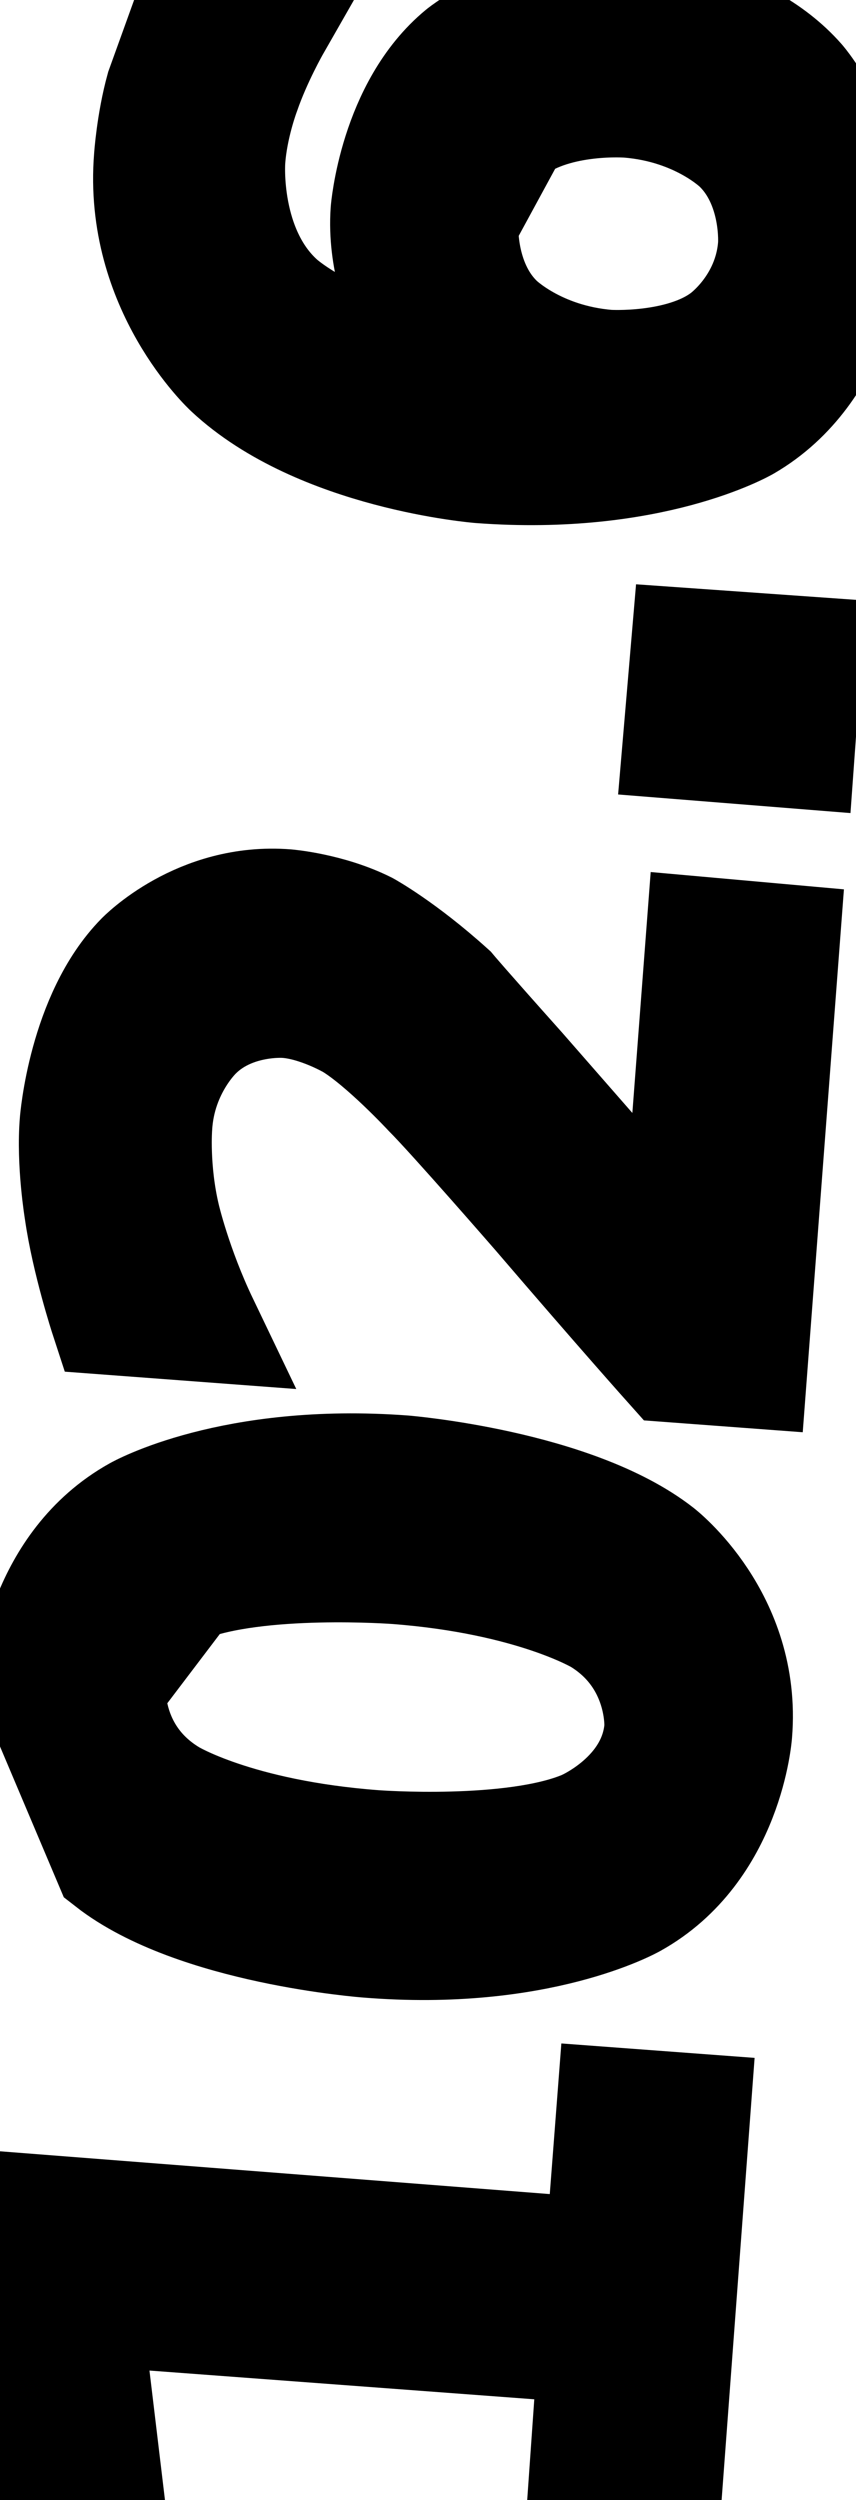 <svg xmlns="http://www.w3.org/2000/svg" width="7.38" height="21.55" viewBox="1573.36 2007.45 7.38 21.55">
                <rect x="1573.36" y="2007.45" width="7.38" height="21.55" fill="white"/>
                <path d="M 1578.41 2028.95 L 1578.5 2027.67 L 1574.08 2027.34 L 1574.25 2028.76 L 1573.54 2028.7 L 1573.36 2027.28 L 1573.42 2026.5 L 1578.56 2026.9 L 1578.66 2025.6 L 1579.33 2025.65 L 1579.08 2029.0 Z M 1574.29 2021.98 C 1574.29 2021.98 1574.24 2022.59 1574.82 2022.94 C 1574.82 2022.94 1575.39 2023.29 1576.59 2023.38 C 1576.59 2023.38 1577.78 2023.47 1578.4 2023.21 C 1578.4 2023.21 1579.02 2022.95 1579.07 2022.35 C 1579.07 2022.35 1579.11 2021.74 1578.54 2021.39 C 1578.54 2021.39 1577.96 2021.04 1576.78 2020.95 C 1576.78 2020.95 1575.58 2020.86 1574.95 2021.11 Z M 1573.66 2021.93 C 1573.66 2021.93 1573.74 2020.95 1574.55 2020.5 C 1574.55 2020.5 1575.36 2020.04 1576.84 2020.15 C 1576.84 2020.15 1578.3 2020.27 1579.03 2020.84 C 1579.03 2020.84 1579.77 2021.41 1579.69 2022.39 C 1579.69 2022.39 1579.62 2023.38 1578.81 2023.83 C 1578.81 2023.83 1578.0 2024.29 1576.53 2024.17 C 1576.53 2024.17 1575.05 2024.06 1574.32 2023.49 Z M 1579.22 2018.27 L 1579.43 2015.51 L 1580.1 2015.57 L 1579.82 2019.26 L 1579.15 2019.21 C 1579.15 2019.21 1578.73 2018.74 1578.01 2017.9 C 1578.01 2017.9 1577.28 2017.06 1577.07 2016.85 C 1577.07 2016.85 1576.68 2016.43 1576.4 2016.26 C 1576.4 2016.26 1576.11 2016.09 1575.83 2016.07 C 1575.83 2016.07 1575.37 2016.03 1575.05 2016.34 C 1575.05 2016.34 1574.72 2016.64 1574.69 2017.16 C 1574.69 2017.16 1574.66 2017.53 1574.76 2017.95 C 1574.76 2017.95 1574.86 2018.38 1575.09 2018.86 L 1574.29 2018.8 C 1574.29 2018.8 1574.13 2018.31 1574.07 2017.89 C 1574.07 2017.89 1574.0 2017.47 1574.03 2017.12 C 1574.03 2017.12 1574.1 2016.22 1574.59 2015.72 C 1574.59 2015.72 1575.08 2015.21 1575.83 2015.27 C 1575.83 2015.27 1576.19 2015.3 1576.51 2015.46 C 1576.51 2015.46 1576.82 2015.63 1577.23 2016.0 C 1577.23 2016.0 1577.33 2016.12 1577.83 2016.68 Z M 1579.23 2013.84 L 1579.3 2013.02 L 1580.29 2013.09 L 1580.23 2013.92 Z M 1577.33 2009.36 C 1577.33 2009.36 1577.29 2009.89 1577.64 2010.23 C 1577.64 2010.23 1577.98 2010.57 1578.6 2010.62 C 1578.6 2010.62 1579.23 2010.66 1579.61 2010.38 C 1579.61 2010.38 1580.01 2010.1 1580.05 2009.57 C 1580.05 2009.57 1580.09 2009.04 1579.74 2008.7 C 1579.74 2008.7 1579.4 2008.36 1578.78 2008.31 C 1578.78 2008.31 1578.16 2008.26 1577.77 2008.55 Z M 1574.99 2007.61 L 1575.71 2007.67 C 1575.71 2007.67 1575.55 2007.95 1575.45 2008.24 C 1575.45 2008.24 1575.34 2008.53 1575.32 2008.83 C 1575.32 2008.83 1575.26 2009.61 1575.76 2010.06 C 1575.76 2010.06 1576.26 2010.52 1577.31 2010.66 C 1577.31 2010.66 1576.99 2010.4 1576.84 2010.04 C 1576.84 2010.04 1576.68 2009.69 1576.71 2009.27 C 1576.71 2009.27 1576.78 2008.39 1577.35 2007.92 C 1577.35 2007.92 1577.92 2007.45 1578.84 2007.52 C 1578.84 2007.52 1579.74 2007.59 1580.24 2008.16 C 1580.24 2008.16 1580.74 2008.73 1580.67 2009.61 C 1580.67 2009.61 1580.59 2010.63 1579.78 2011.1 C 1579.78 2011.1 1578.97 2011.57 1577.5 2011.46 C 1577.5 2011.46 1576.12 2011.35 1575.35 2010.63 C 1575.35 2010.63 1574.58 2009.92 1574.67 2008.81 C 1574.67 2008.81 1574.69 2008.51 1574.77 2008.22 Z" stroke="black" fill="none" stroke-width="1" />
                </svg>